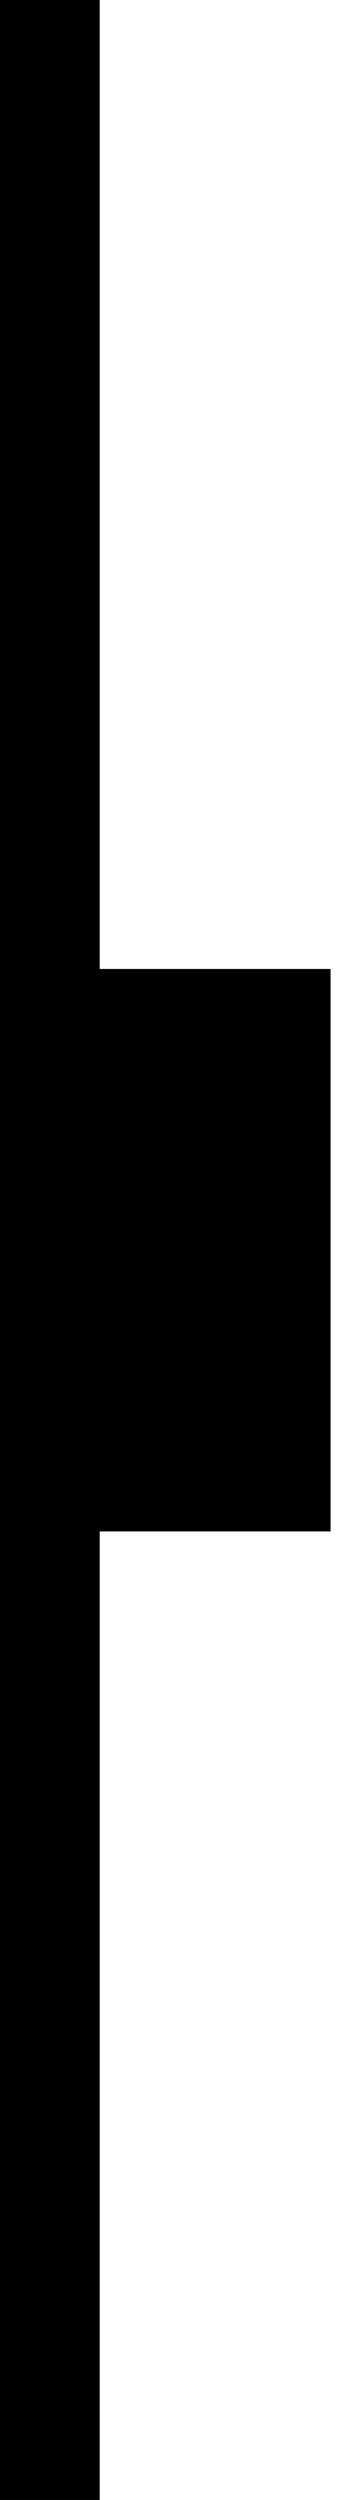 <?xml version="1.0" encoding="UTF-8" standalone="no"?>
<!-- Created with Inkscape (http://www.inkscape.org/) -->
<svg
   xmlns:dc="http://purl.org/dc/elements/1.1/"
   xmlns:cc="http://creativecommons.org/ns#"
   xmlns:rdf="http://www.w3.org/1999/02/22-rdf-syntax-ns#"
   xmlns:svg="http://www.w3.org/2000/svg"
   xmlns="http://www.w3.org/2000/svg"
   xmlns:sodipodi="http://sodipodi.sourceforge.net/DTD/sodipodi-0.dtd"
   xmlns:inkscape="http://www.inkscape.org/namespaces/inkscape"
   width="2.48"
   height="17.717"
   id="svg2"
   sodipodi:version="0.32"
   inkscape:version="0.46"
   version="1.0"
   sodipodi:docname="sm inclined joint SD1.svg"
   inkscape:output_extension="org.inkscape.output.svg.inkscape">
  <defs
     id="defs4">
    <inkscape:perspective
       sodipodi:type="inkscape:persp3d"
       inkscape:vp_x="0 : 526.18109 : 1"
       inkscape:vp_y="0 : 1000 : 0"
       inkscape:vp_z="744.09448 : 526.18109 : 1"
       inkscape:persp3d-origin="372.04724 : 350.78739 : 1"
       id="perspective10" />
  </defs>
  <sodipodi:namedview
     id="base"
     pagecolor="#ffffff"
     bordercolor="#666666"
     borderopacity="1.0"
     gridtolerance="10000"
     guidetolerance="10"
     objecttolerance="10"
     inkscape:pageopacity="0.0"
     inkscape:pageshadow="2"
     inkscape:zoom="64"
     inkscape:cx="5.5141852"
     inkscape:cy="12.751541"
     inkscape:document-units="mm"
     inkscape:current-layer="layer1"
     showgrid="true"
     units="cm"
     inkscape:snap-intersection-line-segments="true"
     inkscape:window-width="1920"
     inkscape:window-height="1119"
     inkscape:window-x="0"
     inkscape:window-y="24">
    <inkscape:grid
       type="xygrid"
       id="grid2383"
       visible="true"
       enabled="true"
       units="mm"
       spacingx="0.125mm"
       spacingy="0.125mm"
       empspacing="8"
       originx="0mm"
       originy="0mm" />
  </sodipodi:namedview>
  <g
     inkscape:label="Layer 1"
     inkscape:groupmode="layer"
     id="layer1"
     transform="translate(-7.861,5.629)">
    <g
       id="g2383"
       transform="matrix(0,1,-1,0,12.619,-5.806)">
      <rect
         y="10.63"
         x="0"
         height="0"
         width="35.433"
         id="rect2385"
         style="fill:none;fill-opacity:1;stroke:#ff0707;stroke-width:7.7;stroke-linejoin:round;stroke-miterlimit:4;stroke-dasharray:none;stroke-dashoffset:0;stroke-opacity:1" />
      <path
         id="path3364"
         d="M 0.177,4.404 L 17.894,4.404 L 17.894,4.404"
         style="fill:none;fill-rule:evenodd;stroke:#000000;stroke-width:0.709;stroke-linecap:butt;stroke-linejoin:miter;stroke-miterlimit:4;stroke-dasharray:none;stroke-opacity:1" />
      <rect
         y="2.409"
         x="7.044"
         height="1.995"
         width="3.986"
         id="rect3366"
         style="fill:#000000;fill-opacity:1;stroke:none;stroke-width:0.709;stroke-linejoin:miter;stroke-miterlimit:4;stroke-dasharray:none;stroke-dashoffset:0;stroke-opacity:1" />
    </g>
  </g>
</svg>
